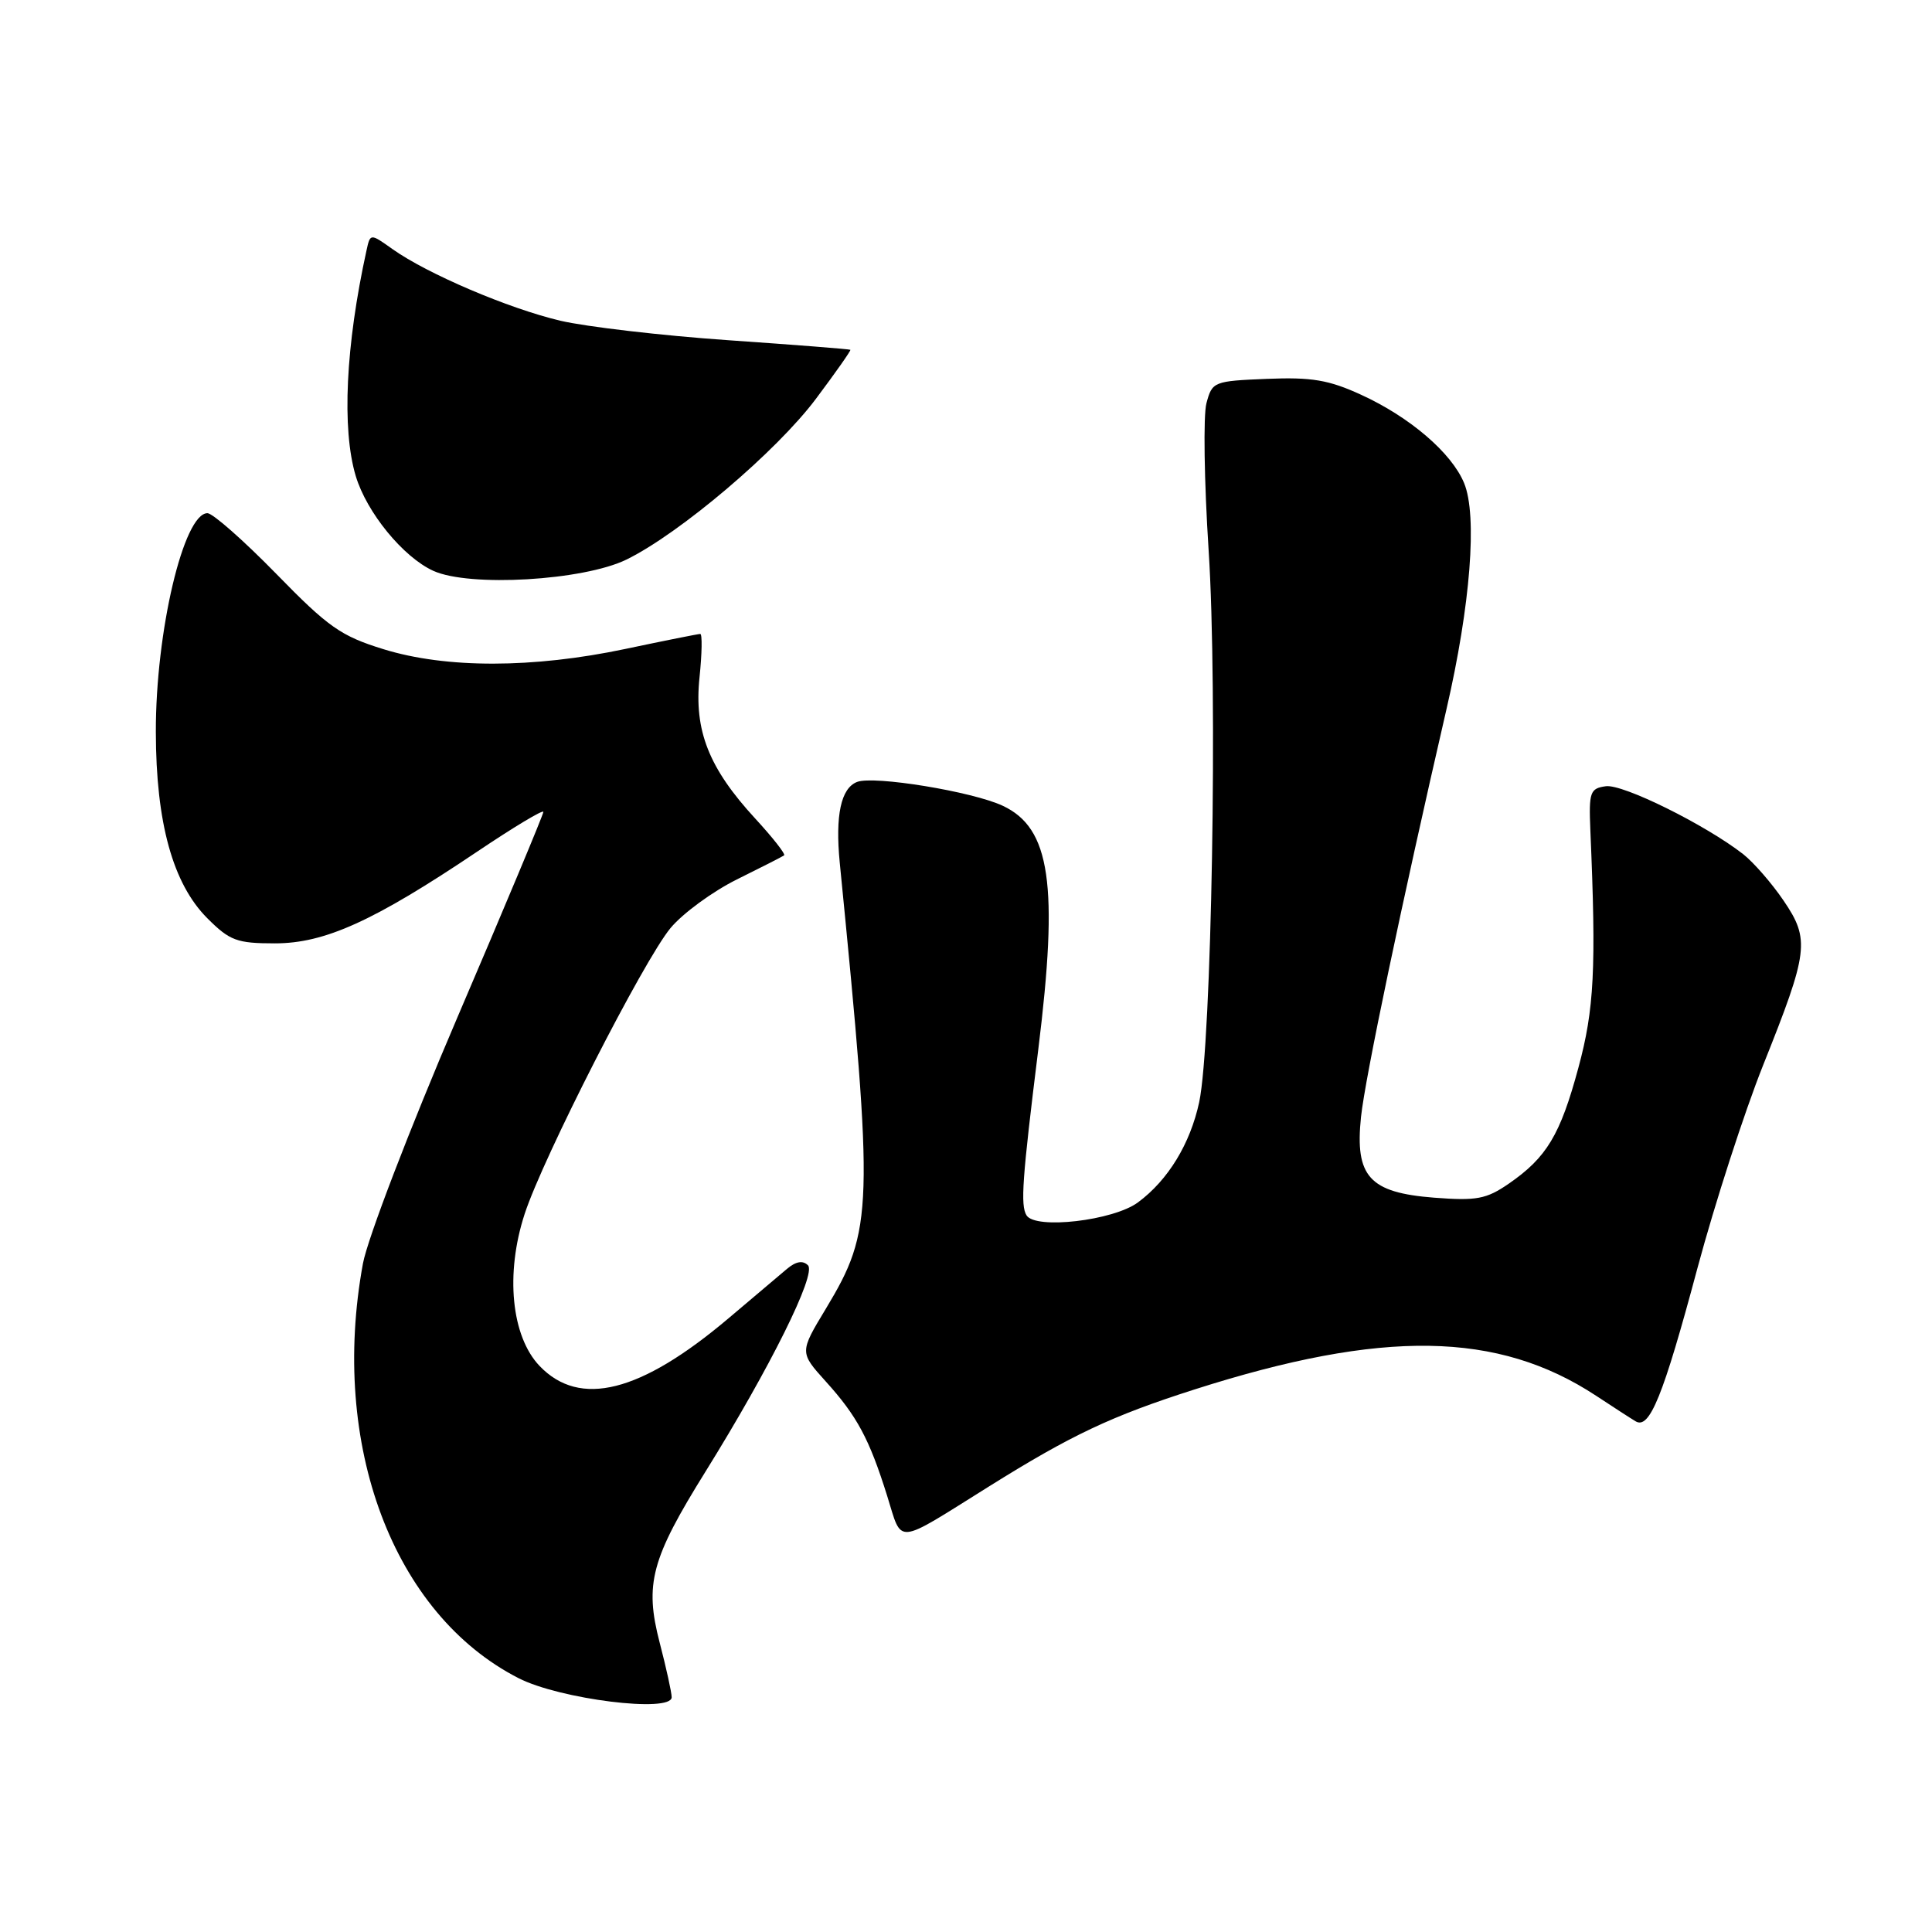 <?xml version="1.0" encoding="UTF-8" standalone="no"?>
<!DOCTYPE svg PUBLIC "-//W3C//DTD SVG 1.1//EN" "http://www.w3.org/Graphics/SVG/1.1/DTD/svg11.dtd" >
<svg xmlns="http://www.w3.org/2000/svg" xmlns:xlink="http://www.w3.org/1999/xlink" version="1.1" viewBox="0 0 256 256">
 <g >
 <path fill="currentColor"
d=" M 89.00 224.89 C 89.00 224.29 88.29 221.03 87.41 217.66 C 85.39 209.87 86.28 206.57 93.48 195.00 C 102.04 181.23 108.21 168.81 107.06 167.66 C 106.38 166.98 105.47 167.13 104.27 168.14 C 103.30 168.97 99.80 171.92 96.50 174.71 C 84.86 184.54 76.83 186.56 71.50 181.00 C 67.75 177.08 66.93 168.78 69.52 160.85 C 71.95 153.40 85.30 127.24 88.85 122.97 C 90.47 121.02 94.42 118.13 97.64 116.53 C 100.86 114.94 103.68 113.50 103.90 113.34 C 104.11 113.17 102.39 110.98 100.07 108.46 C 93.92 101.78 91.95 96.81 92.69 89.75 C 93.02 86.59 93.06 84.00 92.79 84.00 C 92.52 84.00 88.07 84.89 82.90 85.98 C 70.64 88.57 59.11 88.59 50.81 86.02 C 45.17 84.28 43.50 83.11 36.59 76.02 C 32.28 71.61 28.18 68.00 27.49 68.00 C 24.33 68.00 20.62 83.70 20.65 97.00 C 20.67 109.03 22.90 117.10 27.48 121.68 C 30.45 124.65 31.39 125.00 36.43 125.00 C 43.04 125.00 49.52 122.06 63.24 112.84 C 68.06 109.60 72.00 107.23 72.00 107.58 C 72.00 107.92 66.87 120.20 60.59 134.85 C 54.24 149.68 48.70 164.13 48.09 167.43 C 43.68 191.46 52.09 213.86 68.70 222.36 C 74.16 225.16 89.00 227.01 89.00 224.89 Z  M 131.05 196.96 C 141.96 190.14 147.27 187.63 158.28 184.11 C 183.24 176.14 198.47 176.38 211.50 184.95 C 213.70 186.40 216.04 187.92 216.71 188.32 C 218.57 189.47 220.37 185.04 224.93 168.00 C 227.22 159.47 231.13 147.39 233.62 141.15 C 239.65 126.07 239.85 124.51 236.33 119.33 C 234.77 117.03 232.36 114.27 230.98 113.18 C 225.99 109.29 215.03 103.86 212.78 104.18 C 210.69 104.47 210.52 104.95 210.73 110.00 C 211.52 128.38 211.25 133.72 209.14 141.50 C 206.74 150.39 204.94 153.38 199.91 156.85 C 196.94 158.89 195.66 159.13 190.04 158.70 C 181.44 158.03 179.52 155.91 180.34 148.00 C 180.89 142.82 185.69 119.88 191.66 94.00 C 194.85 80.20 195.78 68.29 194.00 64.01 C 192.35 60.01 186.81 55.26 180.36 52.31 C 176.07 50.34 173.81 49.96 167.88 50.20 C 160.81 50.49 160.62 50.57 159.86 53.43 C 159.43 55.03 159.56 63.81 160.15 72.93 C 161.36 91.51 160.55 138.32 158.90 146.04 C 157.71 151.56 154.78 156.37 150.79 159.32 C 147.53 161.74 137.20 162.94 136.02 161.04 C 135.20 159.70 135.44 156.30 137.58 139.04 C 140.28 117.24 139.19 109.72 132.87 106.77 C 128.84 104.88 115.80 102.75 113.57 103.61 C 111.43 104.43 110.66 108.04 111.27 114.30 C 115.81 160.17 115.72 162.96 109.45 173.38 C 105.94 179.19 105.94 179.19 109.41 183.04 C 113.57 187.64 115.18 190.64 117.55 198.20 C 119.60 204.74 118.44 204.84 131.05 196.96 Z  M 83.00 74.15 C 90.06 70.70 102.90 59.81 108.11 52.85 C 110.72 49.37 112.77 46.45 112.68 46.35 C 112.58 46.26 105.30 45.69 96.50 45.08 C 87.70 44.47 77.69 43.30 74.26 42.50 C 67.39 40.88 56.61 36.28 52.01 33.01 C 49.06 30.91 49.06 30.91 48.56 33.20 C 45.80 45.78 45.27 56.84 47.14 63.08 C 48.59 67.91 53.43 73.83 57.42 75.64 C 62.21 77.82 77.30 76.93 83.00 74.15 Z "/>
</g>
</svg>